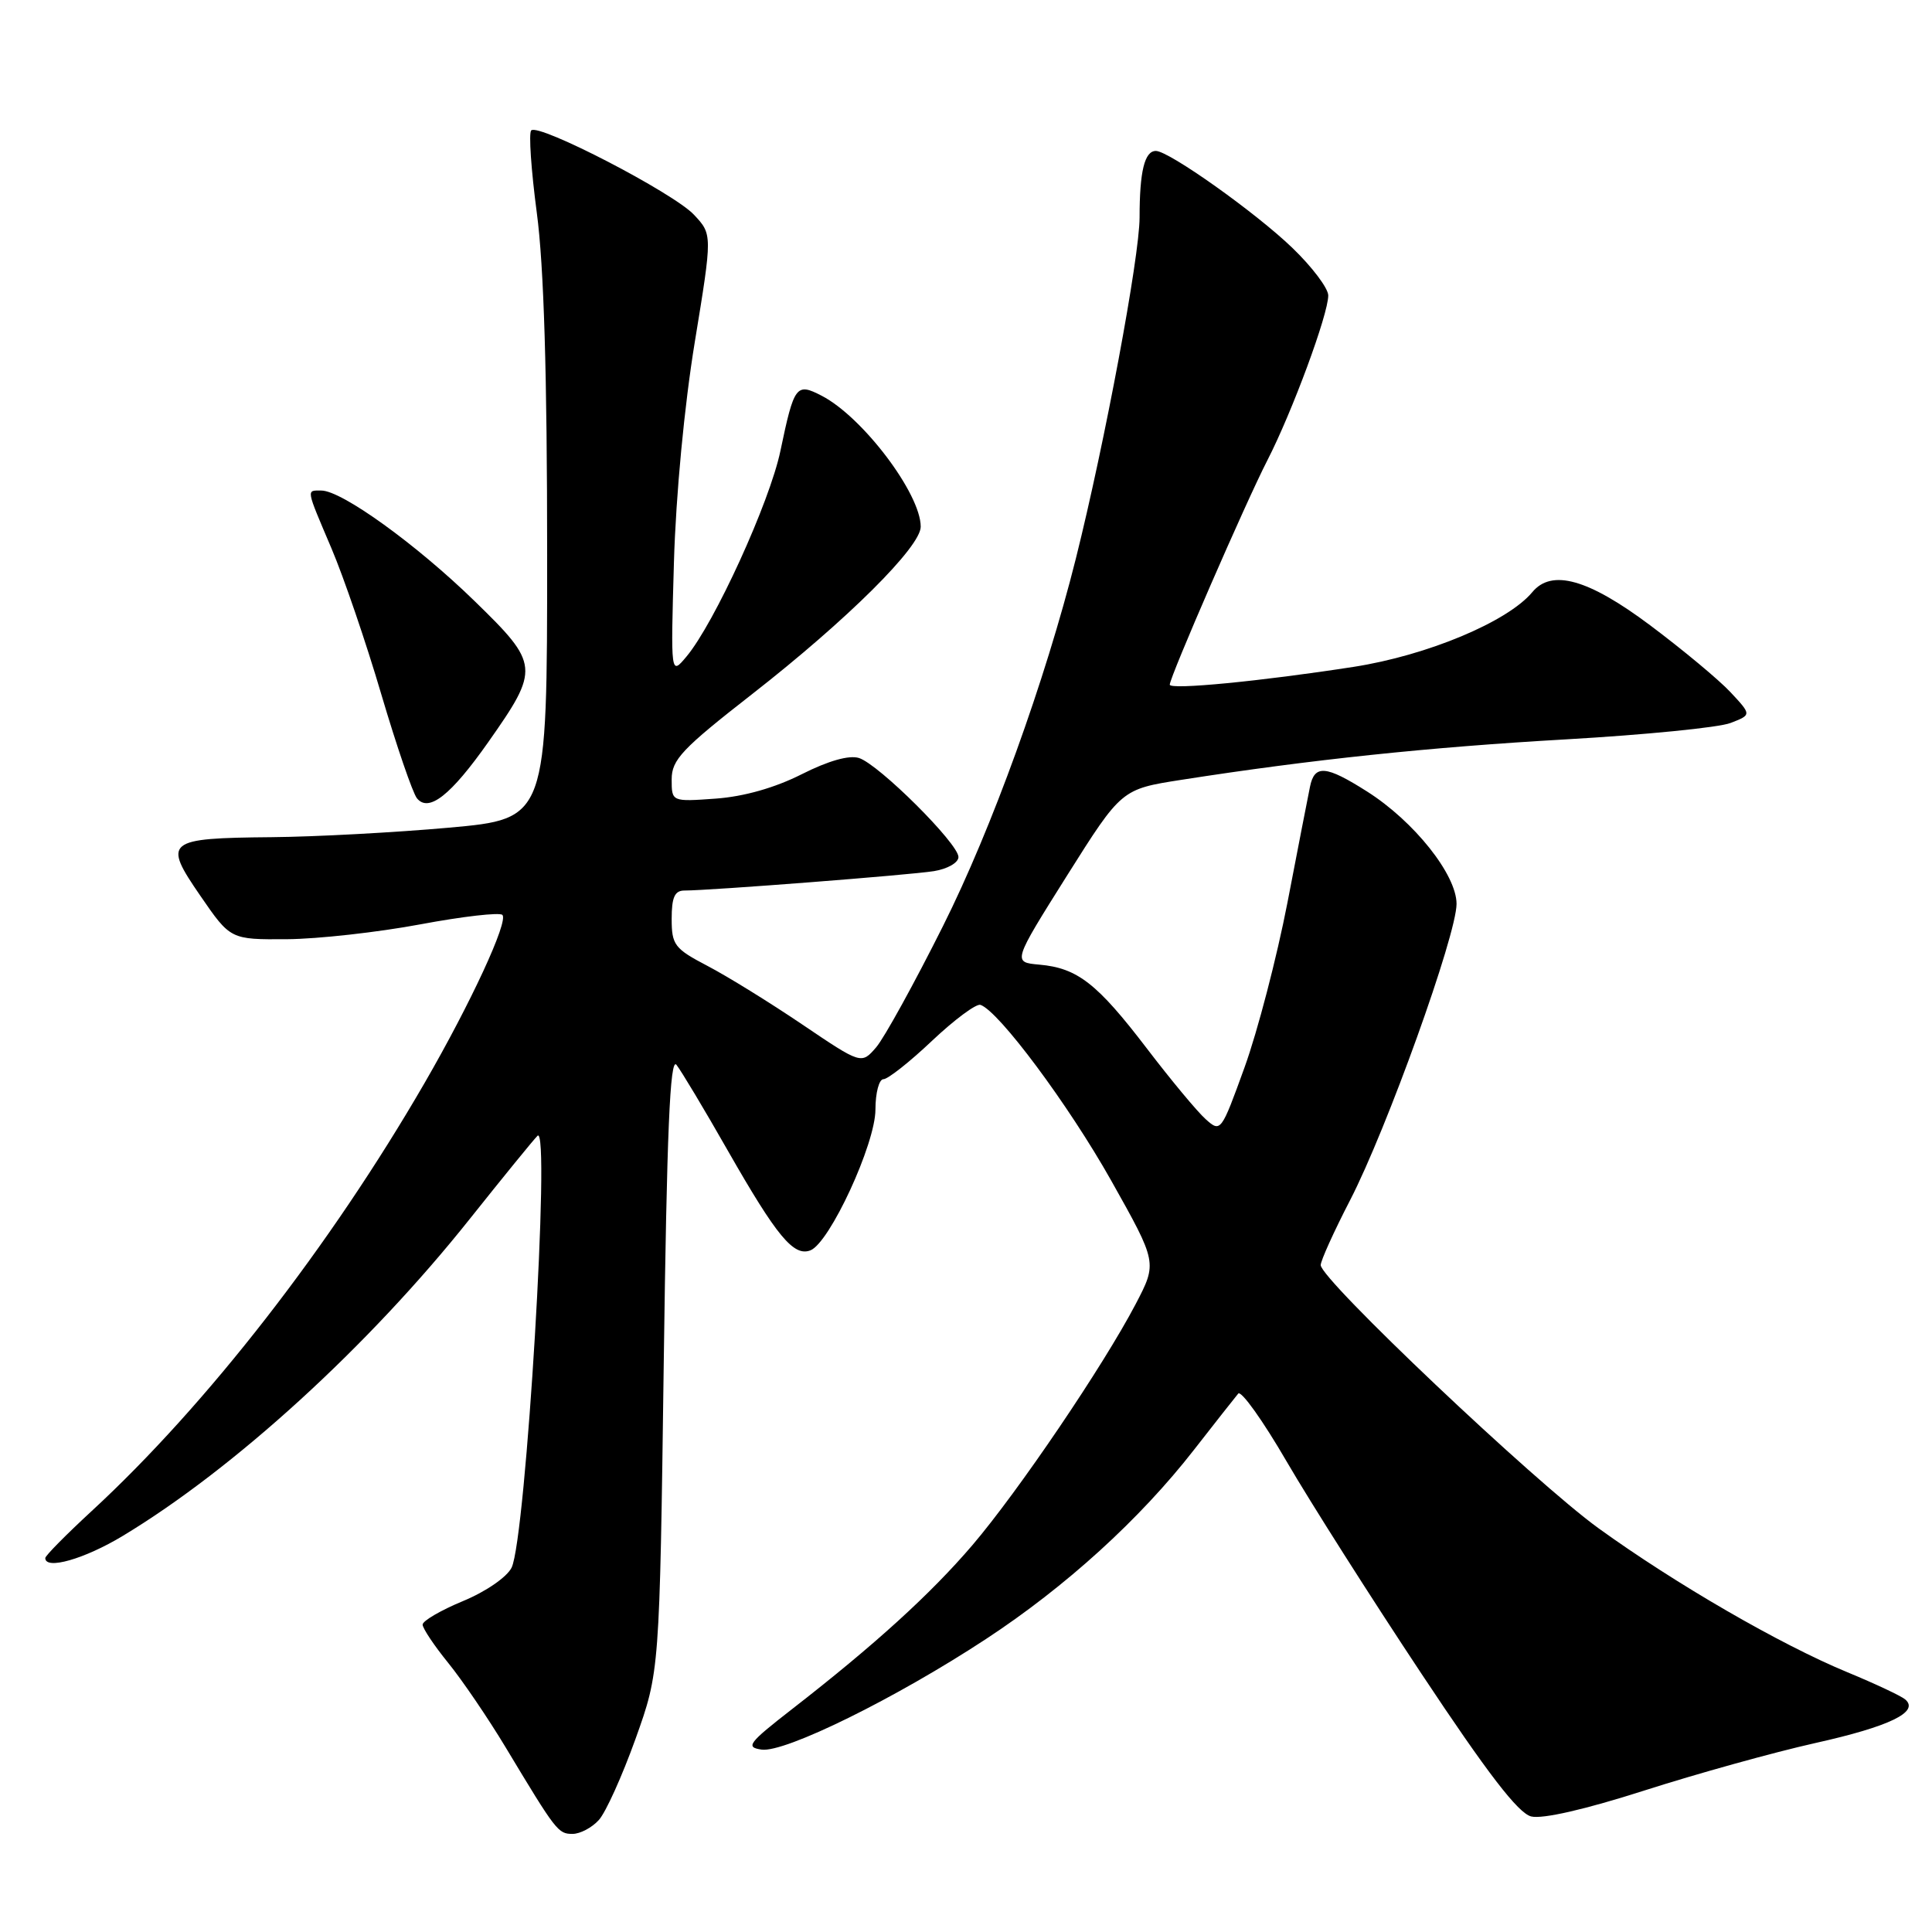 <?xml version="1.0" encoding="UTF-8" standalone="no"?>
<!DOCTYPE svg PUBLIC "-//W3C//DTD SVG 1.1//EN" "http://www.w3.org/Graphics/SVG/1.1/DTD/svg11.dtd" >
<svg xmlns="http://www.w3.org/2000/svg" xmlns:xlink="http://www.w3.org/1999/xlink" version="1.1" viewBox="0 0 256 256">
 <g >
 <path fill="currentColor"
d=" M 79.35 241.16 C 80.27 240.15 82.45 235.31 84.21 230.41 C 87.40 221.50 87.40 221.50 87.95 180.59 C 88.36 149.97 88.78 140.04 89.63 141.09 C 90.25 141.87 93.33 147.00 96.46 152.50 C 102.94 163.85 105.17 166.53 107.38 165.68 C 109.93 164.70 116.00 151.57 116.00 147.02 C 116.00 144.81 116.48 143.00 117.06 143.00 C 117.64 143.00 120.55 140.71 123.51 137.90 C 126.48 135.10 129.36 132.96 129.92 133.15 C 132.36 133.99 141.58 146.38 147.22 156.40 C 153.35 167.31 153.35 167.31 150.48 172.80 C 146.19 180.99 134.91 197.64 128.84 204.75 C 123.29 211.24 115.89 217.97 104.92 226.49 C 99.16 230.97 98.75 231.52 100.91 231.83 C 103.98 232.28 118.73 225.01 130.63 217.19 C 141.22 210.24 151.03 201.32 158.20 192.12 C 161.04 188.48 163.68 185.12 164.07 184.66 C 164.46 184.20 167.35 188.25 170.49 193.66 C 173.64 199.07 181.68 211.73 188.36 221.79 C 197.13 235.01 201.16 240.25 202.89 240.69 C 204.38 241.06 210.07 239.76 217.89 237.25 C 224.83 235.03 235.00 232.20 240.50 230.97 C 250.38 228.77 254.36 226.84 252.46 225.19 C 251.93 224.73 248.49 223.11 244.81 221.59 C 235.88 217.90 221.98 209.85 211.81 202.50 C 203.30 196.34 175.00 169.53 175.00 167.63 C 175.00 167.05 176.75 163.18 178.89 159.04 C 183.75 149.63 193.00 123.89 193.00 119.77 C 193.00 115.90 187.37 108.82 181.13 104.87 C 175.68 101.41 174.18 101.29 173.58 104.25 C 173.32 105.49 171.98 112.41 170.59 119.62 C 169.19 126.84 166.64 136.65 164.91 141.43 C 161.81 149.99 161.75 150.08 159.76 148.30 C 158.65 147.31 155.14 143.09 151.96 138.92 C 145.38 130.31 142.77 128.27 137.72 127.82 C 134.17 127.50 134.17 127.50 141.38 116.03 C 148.60 104.57 148.60 104.57 156.55 103.33 C 173.71 100.65 189.31 99.01 207.50 97.97 C 217.95 97.37 227.76 96.40 229.30 95.80 C 232.10 94.72 232.10 94.72 229.30 91.72 C 227.76 90.07 222.97 86.09 218.66 82.86 C 210.46 76.72 205.61 75.36 203.04 78.46 C 199.77 82.39 189.13 86.84 179.38 88.36 C 167.14 90.26 155.00 91.44 155.00 90.72 C 155.00 89.71 165.08 66.54 167.93 61.00 C 171.22 54.59 176.00 41.66 176.00 39.15 C 176.00 38.20 173.86 35.36 171.25 32.85 C 166.42 28.19 154.89 20.00 153.16 20.00 C 151.66 20.00 151.00 22.71 151.00 28.83 C 150.99 34.07 146.39 58.70 142.56 74.00 C 138.49 90.24 131.41 109.82 124.94 122.73 C 121.15 130.30 117.17 137.52 116.10 138.77 C 114.14 141.04 114.14 141.04 106.32 135.76 C 102.02 132.85 96.36 129.35 93.75 127.99 C 89.37 125.70 89.00 125.21 89.00 121.75 C 89.00 118.89 89.40 118.00 90.69 118.00 C 94.09 118.00 120.59 115.94 123.75 115.43 C 125.55 115.14 127.00 114.31 127.00 113.56 C 127.00 111.78 116.45 101.28 113.82 100.44 C 112.51 100.03 109.78 100.80 106.23 102.59 C 102.69 104.38 98.58 105.55 94.85 105.82 C 89.00 106.24 89.00 106.24 89.00 103.27 C 89.00 100.67 90.37 99.22 99.69 91.95 C 112.25 82.14 122.00 72.46 122.00 69.79 C 122.00 65.42 114.30 55.24 108.88 52.44 C 105.50 50.69 105.23 51.05 103.41 59.74 C 101.99 66.55 94.66 82.59 90.96 87.00 C 88.87 89.50 88.87 89.50 89.30 74.50 C 89.56 65.57 90.68 53.75 92.07 45.28 C 94.40 31.06 94.40 31.06 91.95 28.45 C 89.23 25.55 71.37 16.30 70.39 17.28 C 70.04 17.62 70.38 22.54 71.13 28.20 C 72.07 35.24 72.50 49.57 72.50 73.50 C 72.50 108.50 72.50 108.50 59.50 109.67 C 52.35 110.31 41.78 110.88 36.00 110.93 C 21.97 111.06 21.54 111.42 26.55 118.70 C 30.54 124.50 30.54 124.50 38.02 124.45 C 42.13 124.42 50.09 123.53 55.70 122.48 C 61.31 121.43 66.20 120.87 66.57 121.23 C 67.40 122.07 62.37 132.94 56.26 143.50 C 43.77 165.09 27.41 186.14 12.17 200.20 C 8.78 203.33 6.00 206.14 6.00 206.45 C 6.00 208.06 11.19 206.58 16.26 203.52 C 31.05 194.61 48.87 178.33 62.26 161.50 C 66.64 156.00 70.67 151.05 71.22 150.50 C 72.99 148.73 69.68 203.86 67.79 207.72 C 67.17 208.97 64.38 210.90 61.35 212.15 C 58.41 213.37 56.00 214.77 56.00 215.27 C 56.00 215.76 57.52 218.04 59.38 220.33 C 61.24 222.62 64.66 227.65 66.98 231.50 C 73.71 242.69 73.95 243.00 75.87 243.00 C 76.87 243.00 78.44 242.17 79.35 241.16 Z  M 64.68 98.36 C 71.55 88.59 71.49 88.02 62.88 79.64 C 55.17 72.13 45.28 65.00 42.58 65.00 C 40.57 65.00 40.50 64.61 43.92 72.66 C 45.53 76.44 48.51 85.15 50.53 92.02 C 52.56 98.88 54.68 105.07 55.25 105.78 C 56.81 107.69 59.73 105.39 64.68 98.36 Z "/>
</g>
</svg>